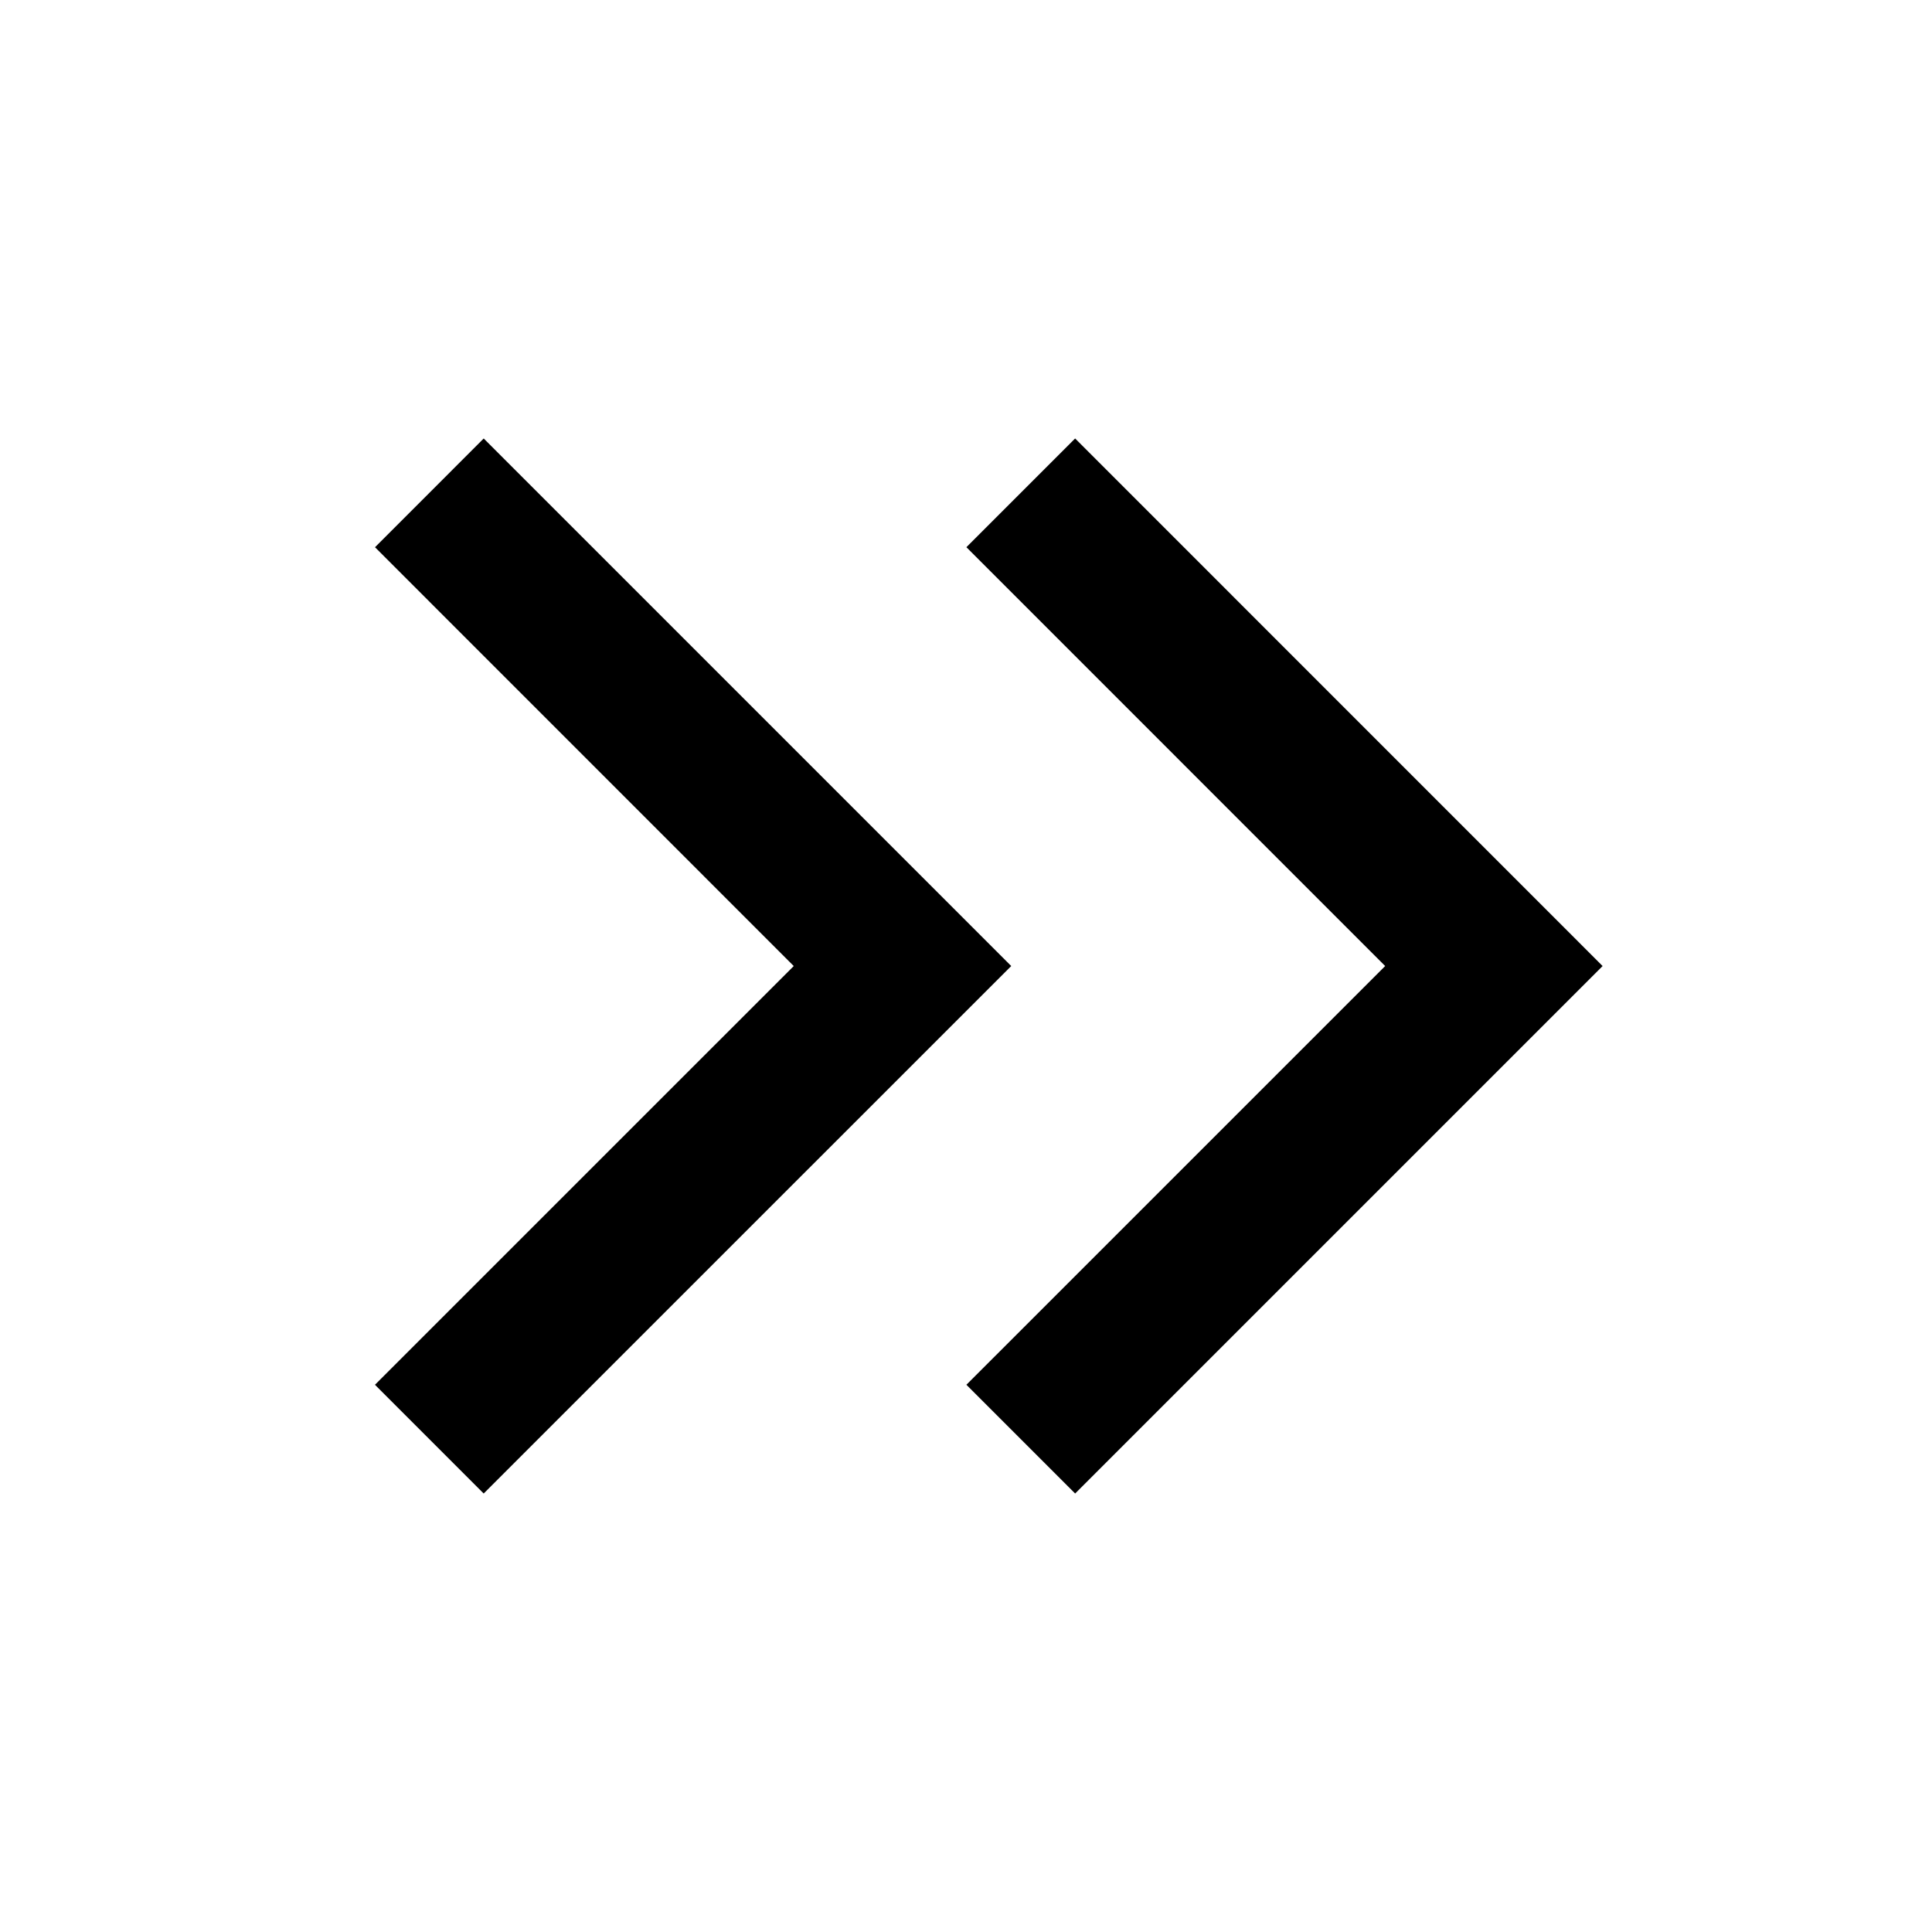 <?xml version="1.0" standalone="no"?><!DOCTYPE svg PUBLIC "-//W3C//DTD SVG 1.1//EN" "http://www.w3.org/Graphics/SVG/1.1/DTD/svg11.dtd"><svg t="1725176432048" class="icon" viewBox="0 0 1024 1024" version="1.1" xmlns="http://www.w3.org/2000/svg" p-id="9768" xmlns:xlink="http://www.w3.org/1999/xlink" width="64" height="64"><path d="M569.846 232.406l279.573 279.615-279.573 279.573-57.637-57.637 221.957-221.936L512.209 290.022l57.637-57.637z m-313.469 0l279.594 279.615-279.615 279.573-57.616-57.637 221.957-221.936-221.936-221.978 57.616-57.637z" p-id="9769" fill="#000000"></path></svg>
